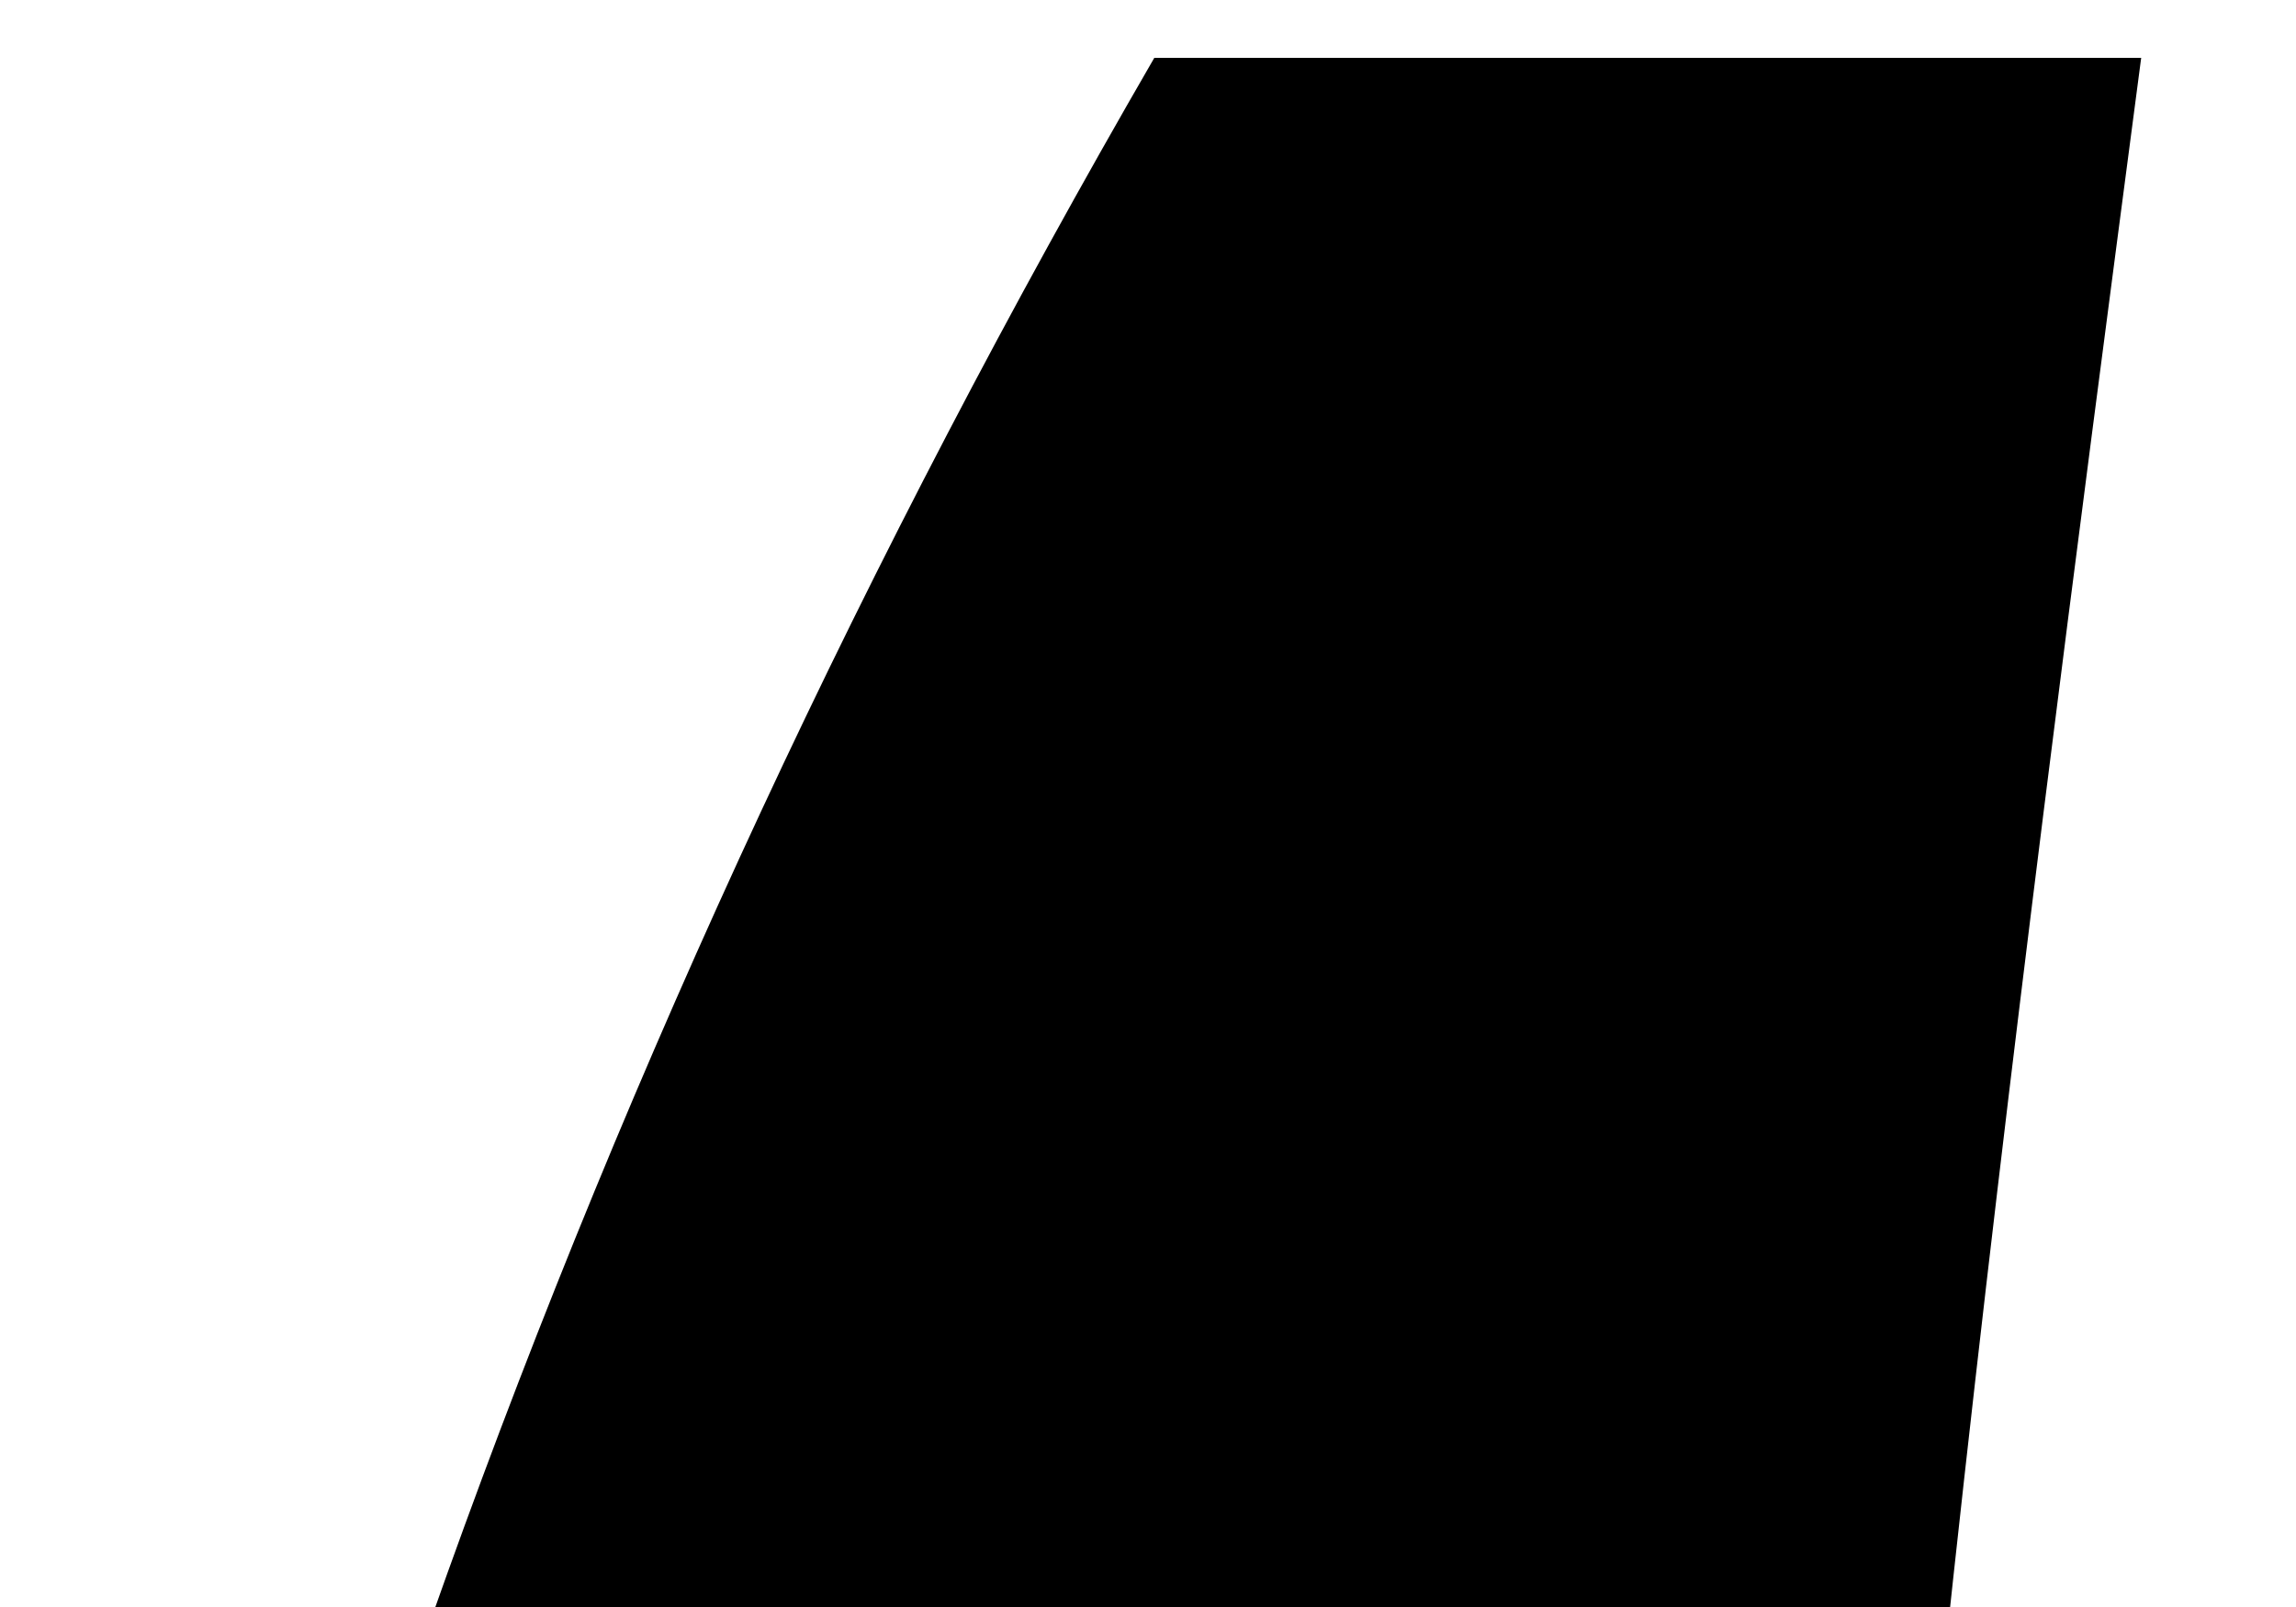 <svg width="70" height="49" viewBox="0 0 35 25" xmlns="http://www.w3.org/2000/svg"><path d="M69.587.9c-1.842 15.556-3.89 31.316-4.708 48.1H37.043c3.07-16.784 8.391-32.544 17.602-48.1h14.942zM32.949.9c-2.047 15.556-4.094 31.316-4.912 48.1H.2C3.066 32.216 8.592 16.456 17.598.9h15.35z"/></svg>
